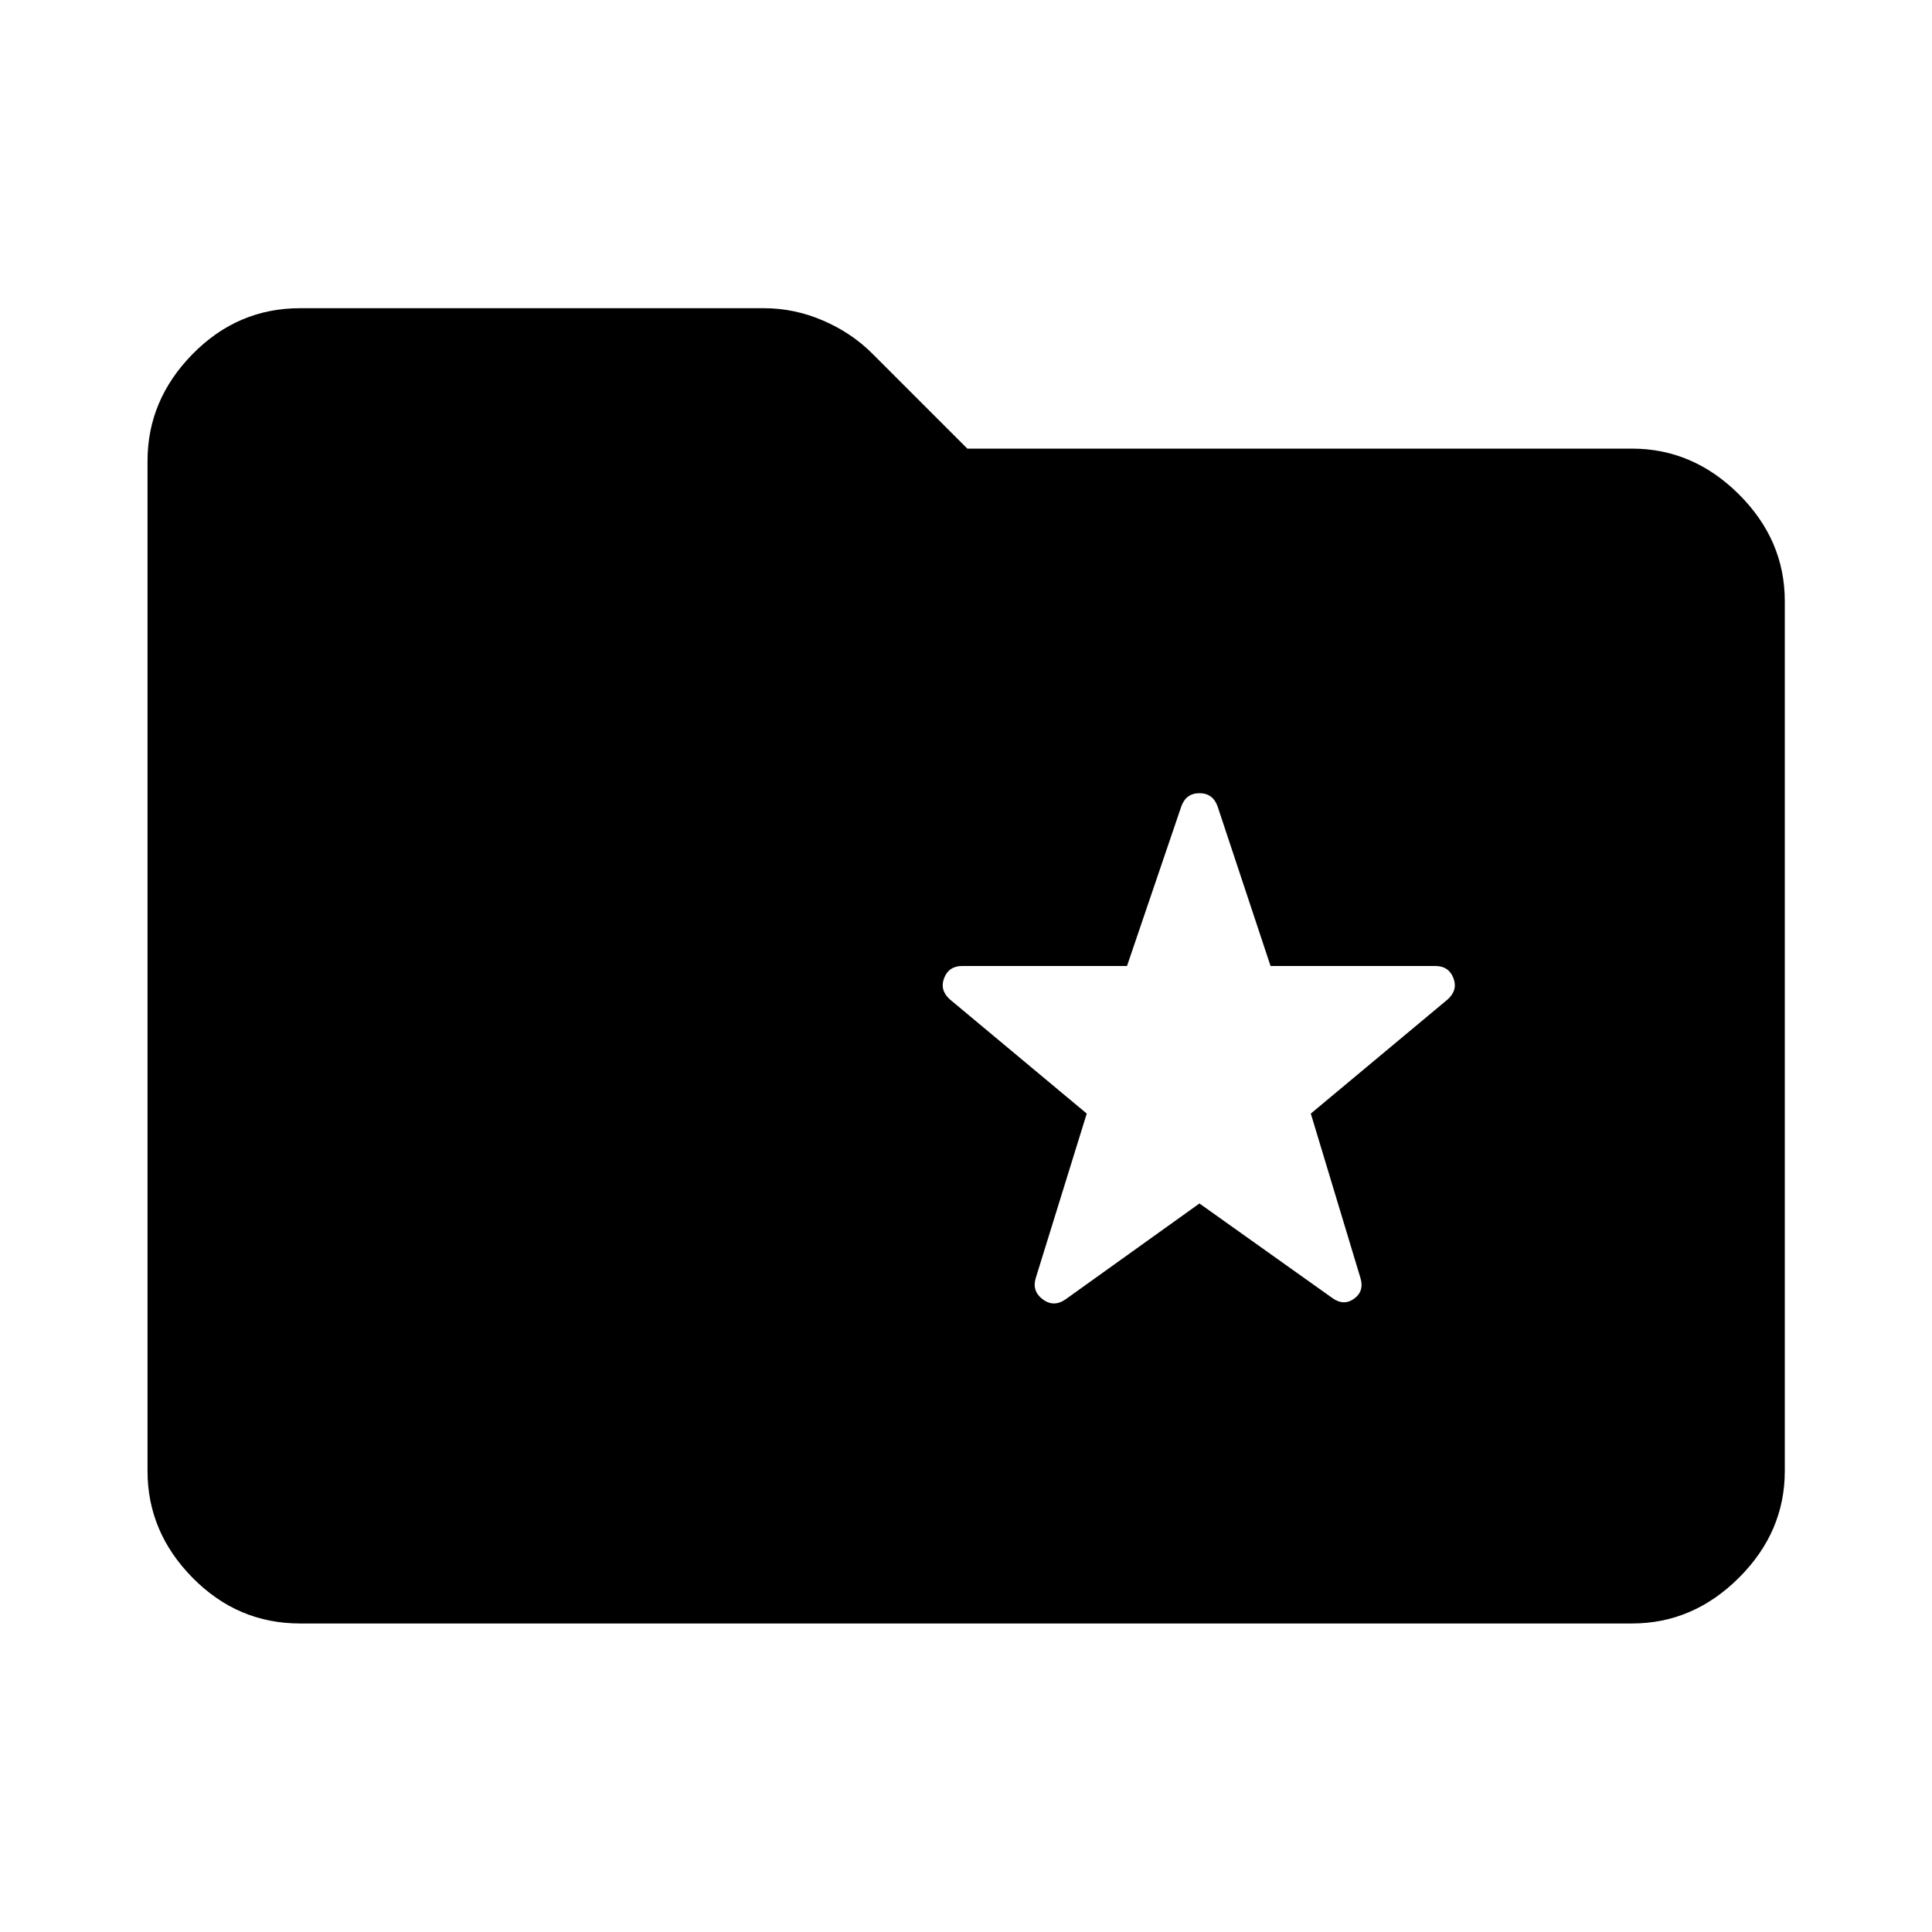 <svg xmlns="http://www.w3.org/2000/svg" height="40" viewBox="0 -960 960 960" width="40"><path d="M149.058-153.304q-30.986 0-53.37-22.718-22.384-22.717-22.384-53.036v-501.884q0-30.319 22.384-53.116t53.37-22.797h230.58q15.007 0 29.221 6.09 14.214 6.091 24.569 16.446l47.239 47.239h330.275q30.319 0 53.116 22.717t22.797 53.036v432.269q0 30.319-22.797 53.036-22.797 22.718-53.116 22.718H149.058ZM596-362l65.956 46.927q5.732 4.145 10.91.374 5.177-3.772 3.098-10.395l-24.631-81.573 68.036-56.753q5.131-4.653 2.812-10.616-2.319-5.964-8.942-5.964h-81.906l-26.297-79.239q-2.319-6.623-9.036-6.623t-9.036 6.623L560-480h-81.906q-6.623 0-8.942 5.964-2.319 5.963 2.812 10.616L540-406.667l-25.297 81.573q-2.08 6.623 3.431 10.728 5.511 4.105 11.402-.04L596-362Z"/></svg>